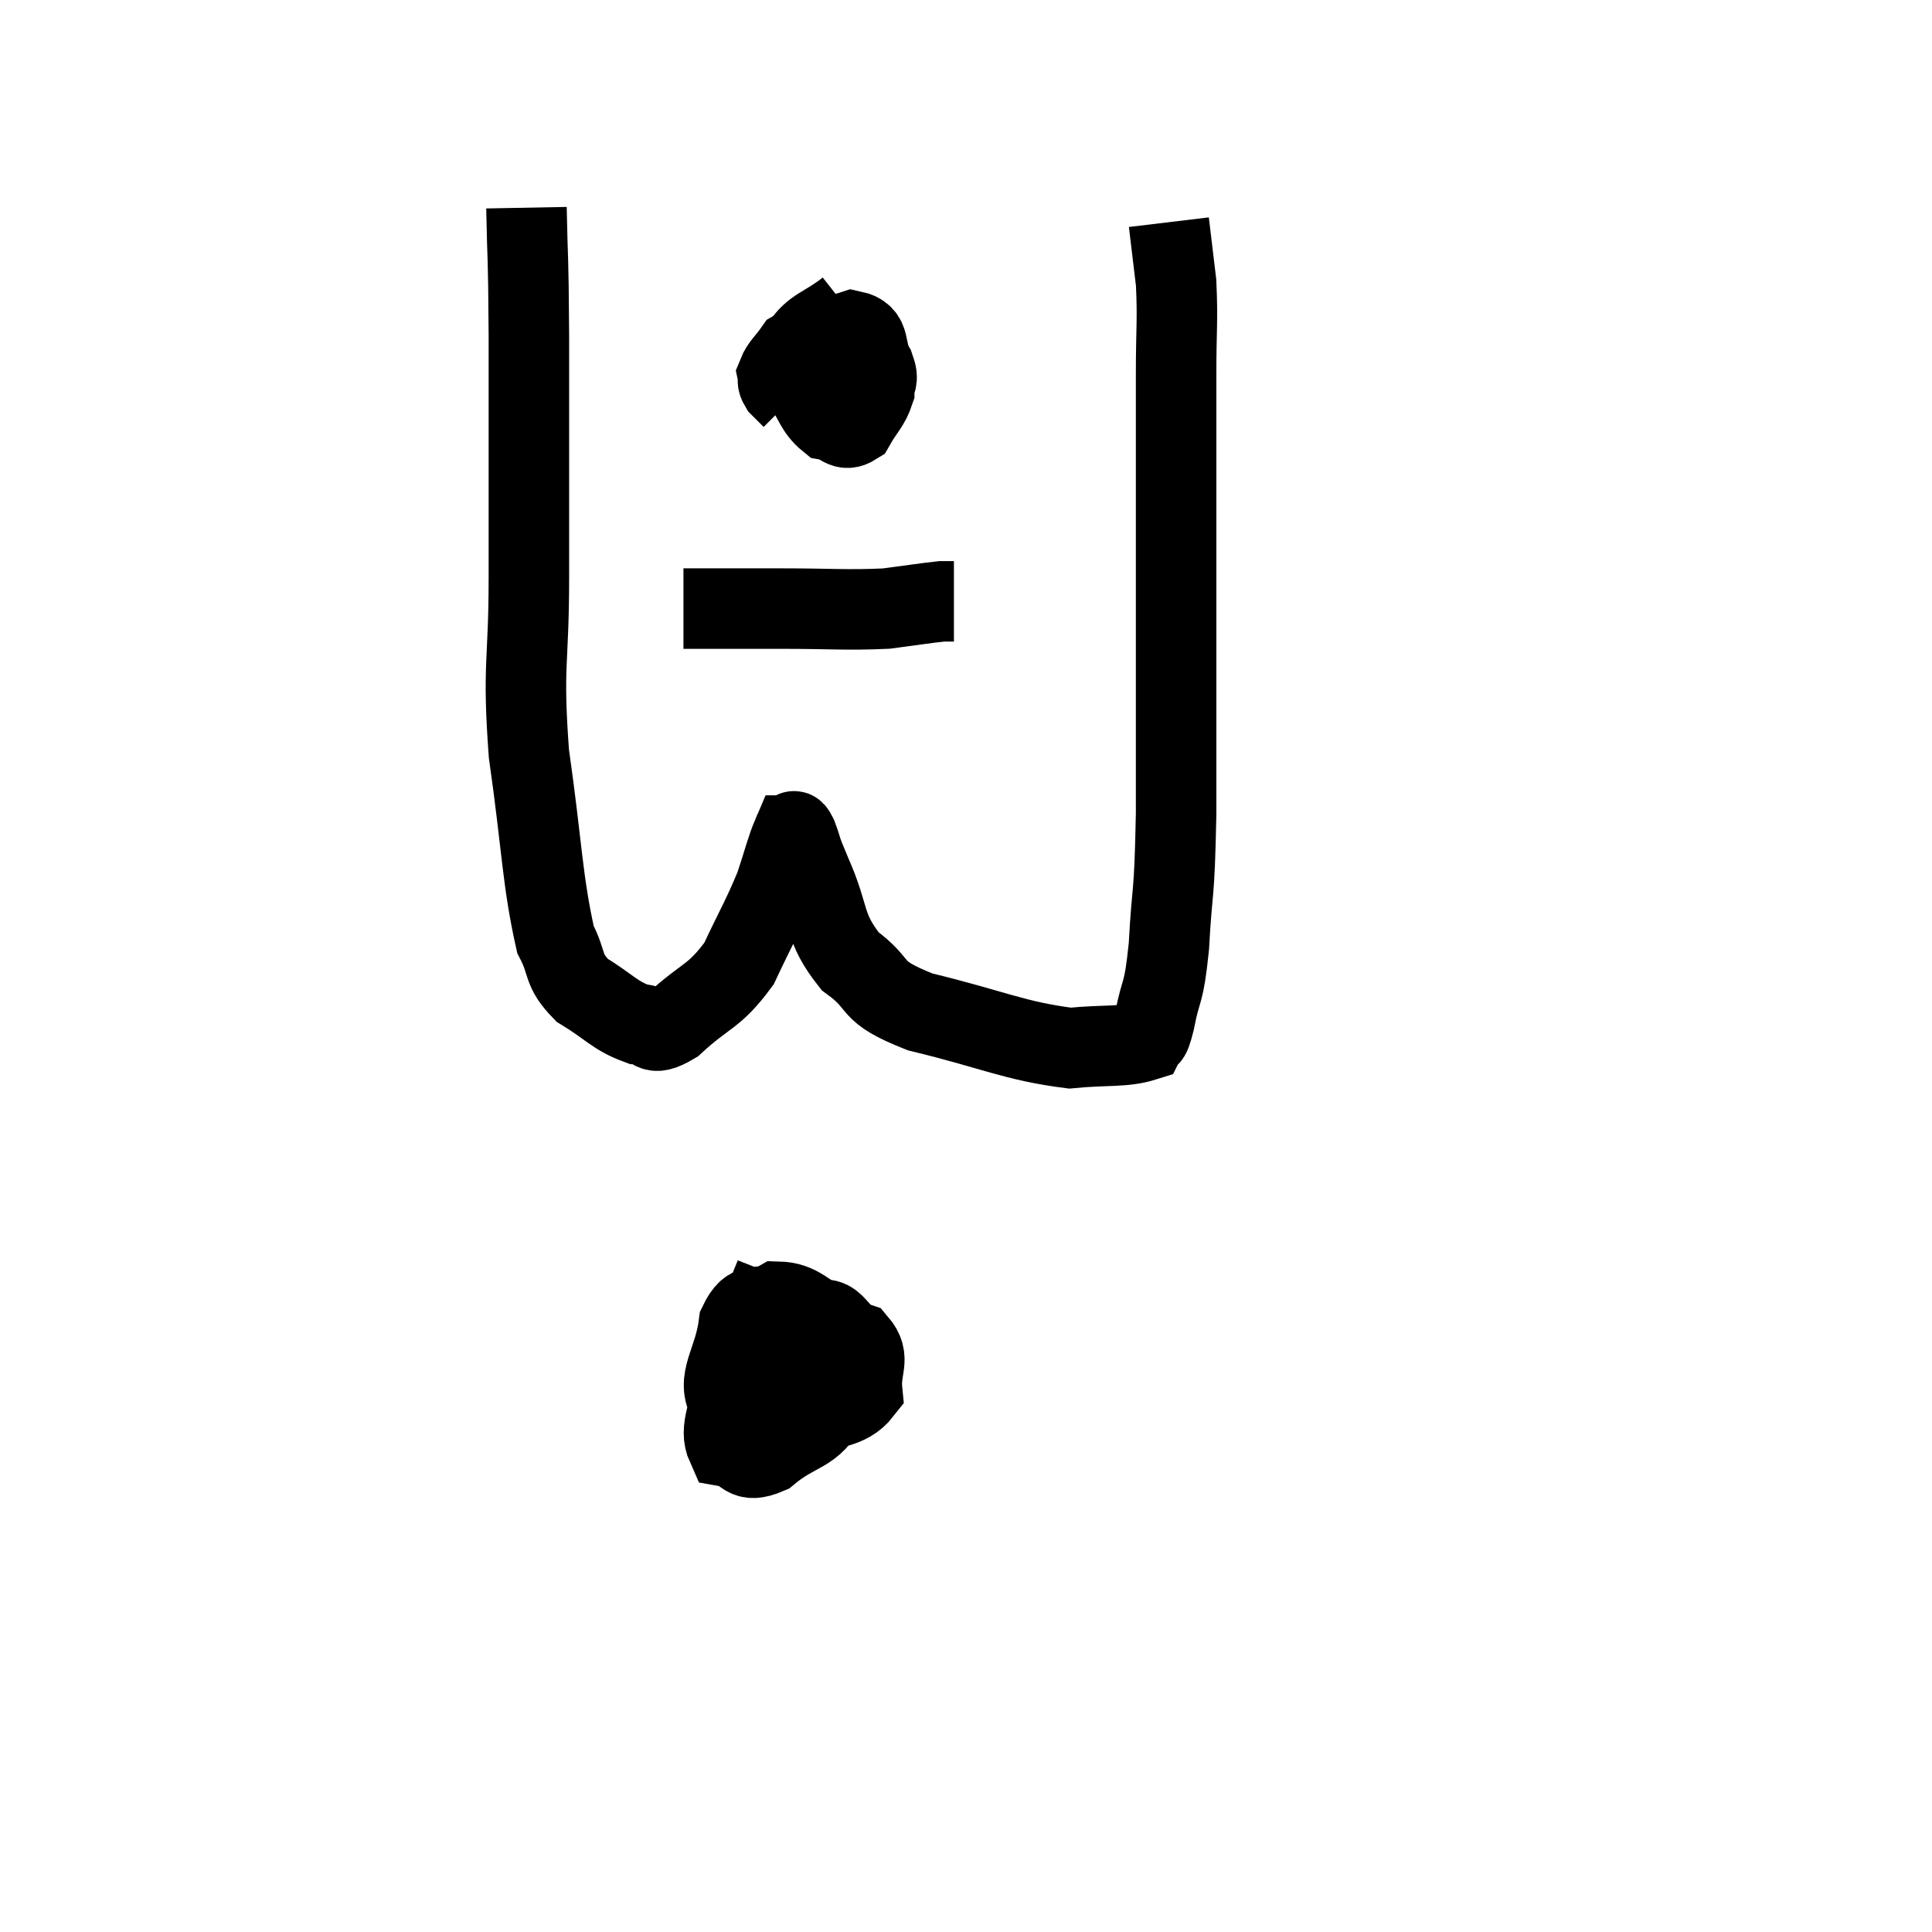 <svg width="48" height="48" viewBox="0 0 48 48" xmlns="http://www.w3.org/2000/svg"><path d="M 13.08 5.16 C 13.11 6.75, 13.125 6.045, 13.14 8.34 C 13.14 11.34, 13.14 11.745, 13.14 14.34 C 13.14 16.53, 12.975 16.47, 13.14 18.72 C 13.47 21.03, 13.47 21.87, 13.8 23.34 C 14.13 23.97, 13.95 24.075, 14.46 24.6 C 15.15 25.02, 15.27 25.23, 15.84 25.44 C 16.29 25.44, 16.11 25.815, 16.74 25.44 C 17.55 24.69, 17.73 24.795, 18.36 23.94 C 18.81 22.98, 18.93 22.815, 19.26 22.02 C 19.47 21.39, 19.545 21.075, 19.68 20.76 C 19.74 20.76, 19.68 20.52, 19.8 20.76 C 19.98 21.24, 19.83 20.94, 20.16 21.72 C 20.64 22.8, 20.445 23.025, 21.12 23.88 C 21.99 24.51, 21.495 24.6, 22.86 25.14 C 24.72 25.59, 25.185 25.86, 26.58 26.04 C 27.51 25.95, 27.915 26.025, 28.44 25.86 C 28.56 25.62, 28.53 25.965, 28.68 25.38 C 28.86 24.45, 28.905 24.81, 29.04 23.52 C 29.13 21.87, 29.175 22.47, 29.22 20.22 C 29.22 17.37, 29.22 17.25, 29.22 14.52 C 29.22 11.91, 29.22 11.175, 29.22 9.3 C 29.22 8.16, 29.265 7.965, 29.22 7.02 C 29.13 6.27, 29.085 5.895, 29.04 5.52 C 29.04 5.52, 29.04 5.52, 29.04 5.52 L 29.04 5.52" fill="none" stroke="black" stroke-width="2"></path><path d="M 21.06 7.68 C 20.49 8.13, 20.205 8.13, 19.92 8.58 C 19.92 9.03, 19.755 9.015, 19.92 9.48 C 20.25 9.96, 20.25 10.17, 20.58 10.44 C 20.91 10.5, 20.955 10.74, 21.24 10.56 C 21.48 10.14, 21.6 10.08, 21.72 9.72 C 21.72 9.42, 21.855 9.495, 21.72 9.12 C 21.45 8.67, 21.675 8.325, 21.18 8.22 C 20.46 8.46, 20.205 8.43, 19.74 8.7 C 19.53 9, 19.41 9.075, 19.32 9.3 C 19.35 9.45, 19.29 9.45, 19.38 9.6 L 19.68 9.9" fill="none" stroke="black" stroke-width="2"></path><path d="M 16.98 15.12 C 18.18 15.12, 18.12 15.12, 19.38 15.12 C 20.7 15.12, 21.015 15.165, 22.02 15.12 C 22.71 15.03, 22.98 14.985, 23.4 14.94 C 23.55 14.94, 23.625 14.94, 23.7 14.94 L 23.7 14.94" fill="none" stroke="black" stroke-width="2"></path><path d="M 19.26 31.68 C 18.75 32.97, 18.54 33.195, 18.24 34.26 C 18.15 35.1, 17.85 35.475, 18.06 35.94 C 18.57 36.03, 18.45 36.39, 19.08 36.12 C 19.83 35.49, 20.19 35.655, 20.58 34.86 C 20.61 33.9, 20.955 33.57, 20.64 32.94 C 19.98 32.64, 19.89 32.355, 19.32 32.34 C 18.84 32.61, 18.66 32.25, 18.36 32.88 C 18.24 33.87, 17.76 34.26, 18.12 34.86 C 18.96 35.07, 18.975 35.355, 19.8 35.28 C 20.61 34.92, 21.045 35.04, 21.42 34.56 C 21.36 33.96, 21.645 33.765, 21.3 33.36 C 20.67 33.15, 20.805 32.49, 20.04 32.94 C 19.14 34.05, 18.705 34.485, 18.24 35.16 L 18.18 35.64" fill="none" stroke="black" stroke-width="2"></path></svg>